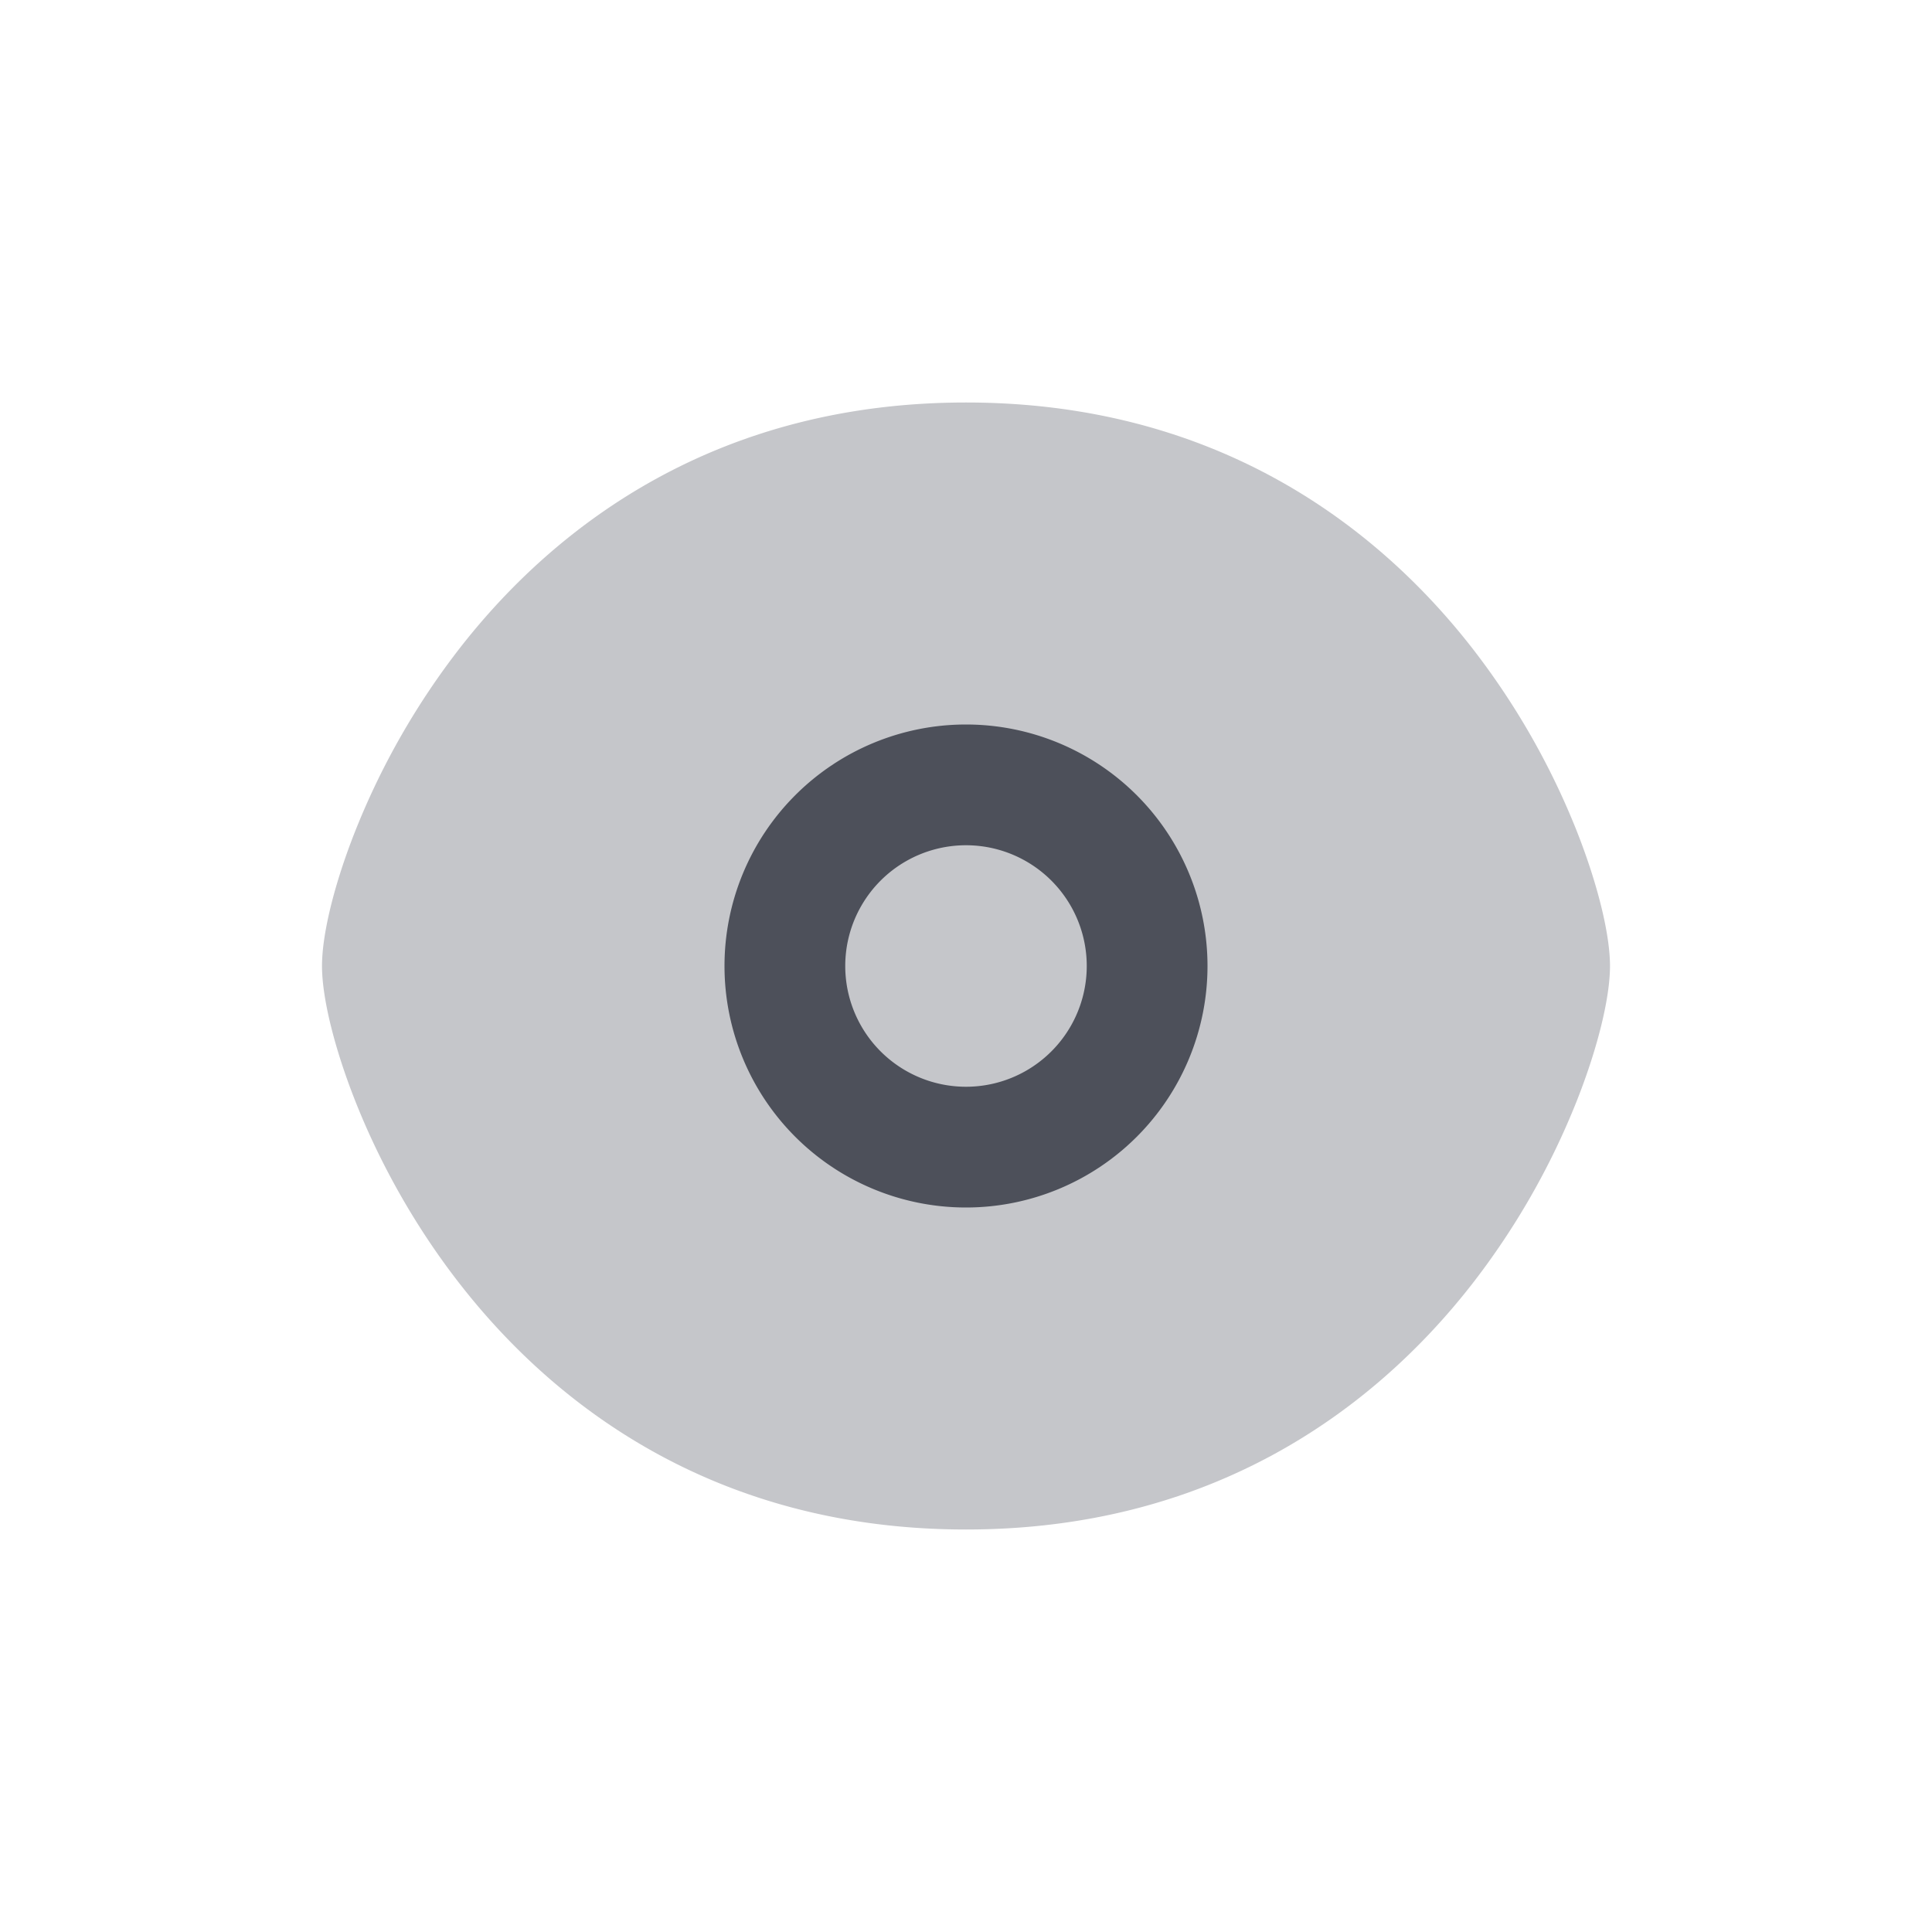 <svg xmlns="http://www.w3.org/2000/svg" width="24" height="24" fill="none" viewBox="0 0 24 24"><path fill="#C5C6CA" d="M12 5C8.974 5 6.958 6.458 5.722 8.038a9.303 9.303 0 0 0-1.31 2.288C4.149 10.991 4 11.61 4 12c0 .39.15 1.01.412 1.674.272.69.697 1.505 1.31 2.288C6.958 17.542 8.974 19 12 19s5.042-1.458 6.278-3.038a9.306 9.306 0 0 0 1.31-2.288C19.851 13.009 20 12.39 20 12c0-.39-.15-1.01-.412-1.674a9.307 9.307 0 0 0-1.31-2.288C17.042 6.458 15.026 5 12 5Z"/><path fill="#4D505A" fill-rule="evenodd" d="M12 10.5a1.5 1.5 0 1 0 0 3 1.5 1.5 0 0 0 0-3ZM9 12a3 3 0 1 1 6 0 3 3 0 0 1-6 0Z" clip-rule="evenodd"/></svg>